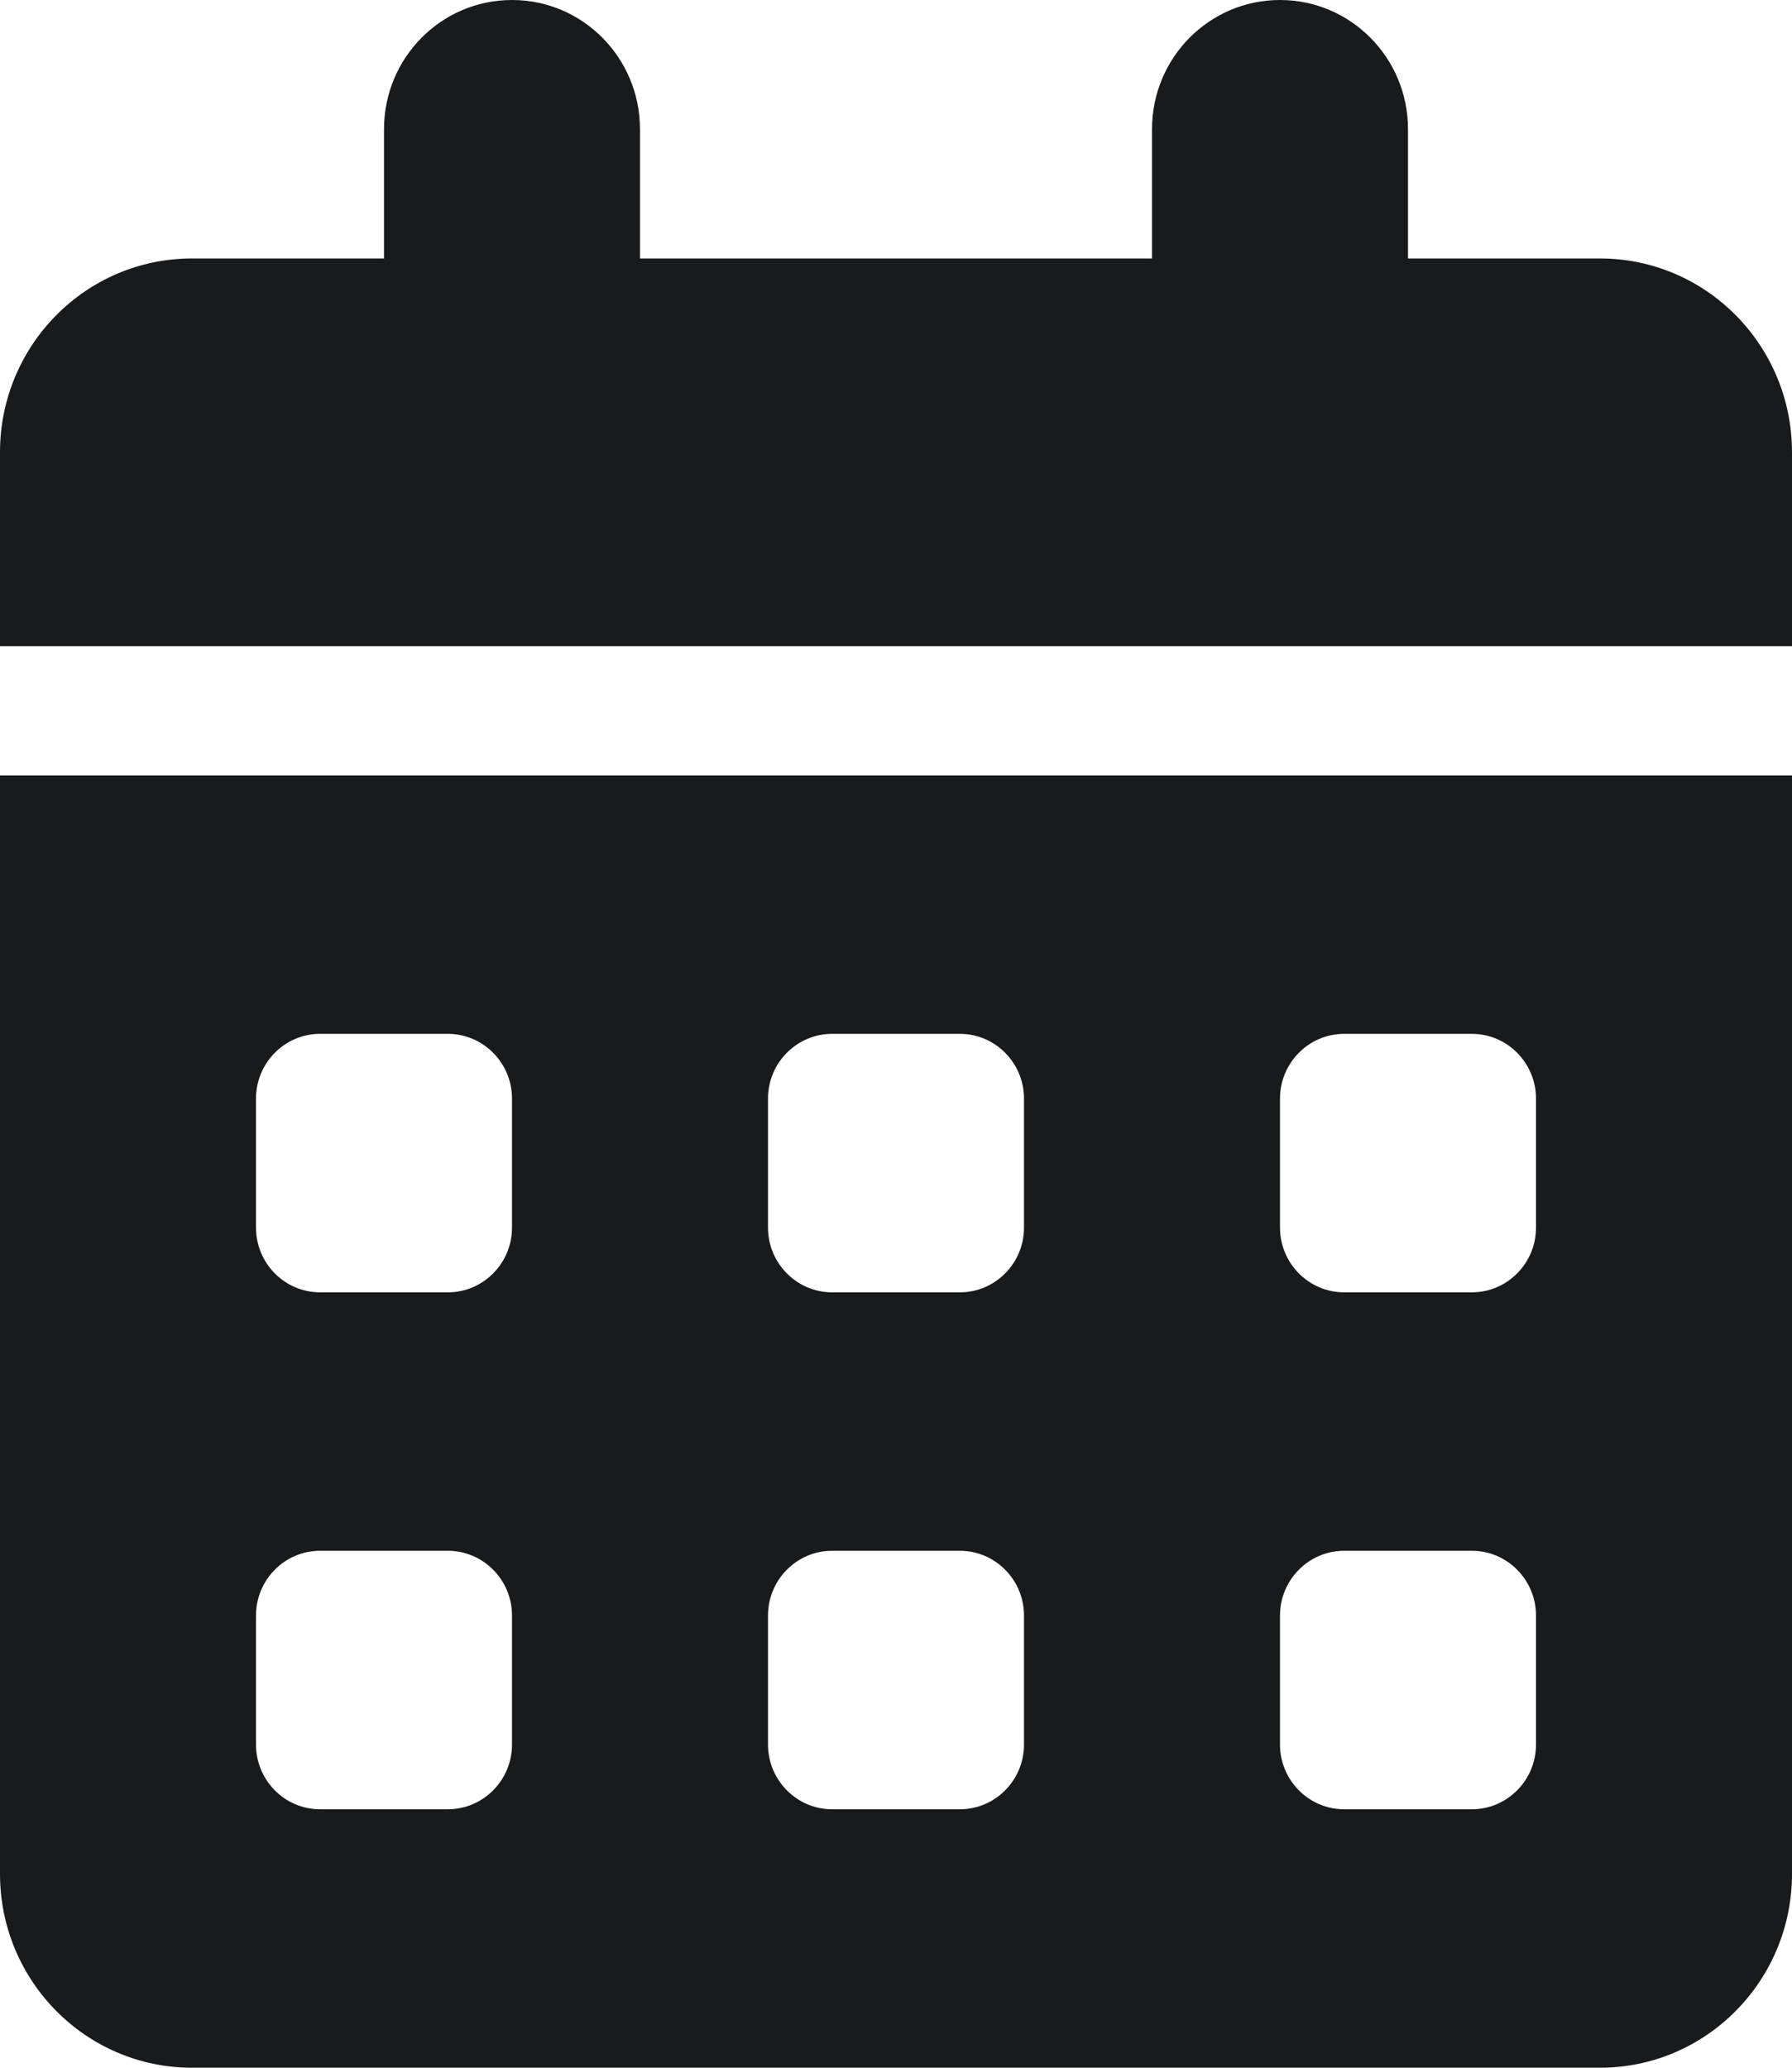<svg width="52" height="60" viewBox="0 0 52 60" fill="none" xmlns="http://www.w3.org/2000/svg">
<g clip-path="url(#clip0_8_40)">
<path d="M18.571 3.75V7.5H33.429V3.75C33.429 1.679 35.088 0 37.143 0C39.197 0 40.857 1.679 40.857 3.75V7.5H46.429C49.505 7.5 52 10.018 52 13.125V18.75H0V13.125C0 10.018 2.494 7.5 5.571 7.5H11.143V3.75C11.143 1.679 12.803 0 14.857 0C16.912 0 18.571 1.679 18.571 3.75ZM0 22.5H52V54.375C52 57.48 49.505 60 46.429 60H5.571C2.494 60 0 57.48 0 54.375V22.5ZM7.429 35.625C7.429 36.656 8.26 37.5 9.286 37.5H13C14.021 37.5 14.857 36.656 14.857 35.625V31.875C14.857 30.844 14.021 30 13 30H9.286C8.26 30 7.429 30.844 7.429 31.875V35.625ZM22.286 35.625C22.286 36.656 23.121 37.5 24.143 37.5H27.857C28.879 37.5 29.714 36.656 29.714 35.625V31.875C29.714 30.844 28.879 30 27.857 30H24.143C23.121 30 22.286 30.844 22.286 31.875V35.625ZM39 30C37.979 30 37.143 30.844 37.143 31.875V35.625C37.143 36.656 37.979 37.5 39 37.5H42.714C43.736 37.5 44.571 36.656 44.571 35.625V31.875C44.571 30.844 43.736 30 42.714 30H39ZM7.429 50.625C7.429 51.656 8.26 52.5 9.286 52.5H13C14.021 52.5 14.857 51.656 14.857 50.625V46.875C14.857 45.844 14.021 45 13 45H9.286C8.26 45 7.429 45.844 7.429 46.875V50.625ZM24.143 45C23.121 45 22.286 45.844 22.286 46.875V50.625C22.286 51.656 23.121 52.5 24.143 52.5H27.857C28.879 52.5 29.714 51.656 29.714 50.625V46.875C29.714 45.844 28.879 45 27.857 45H24.143ZM37.143 50.625C37.143 51.656 37.979 52.5 39 52.5H42.714C43.736 52.5 44.571 51.656 44.571 50.625V46.875C44.571 45.844 43.736 45 42.714 45H39C37.979 45 37.143 45.844 37.143 46.875V50.625Z" fill="#191A1B"/>
</g>
<defs>
<clipPath id="clip0_8_40">
<rect width="52" height="60" fill="white"/>
</clipPath>
</defs>
</svg>
